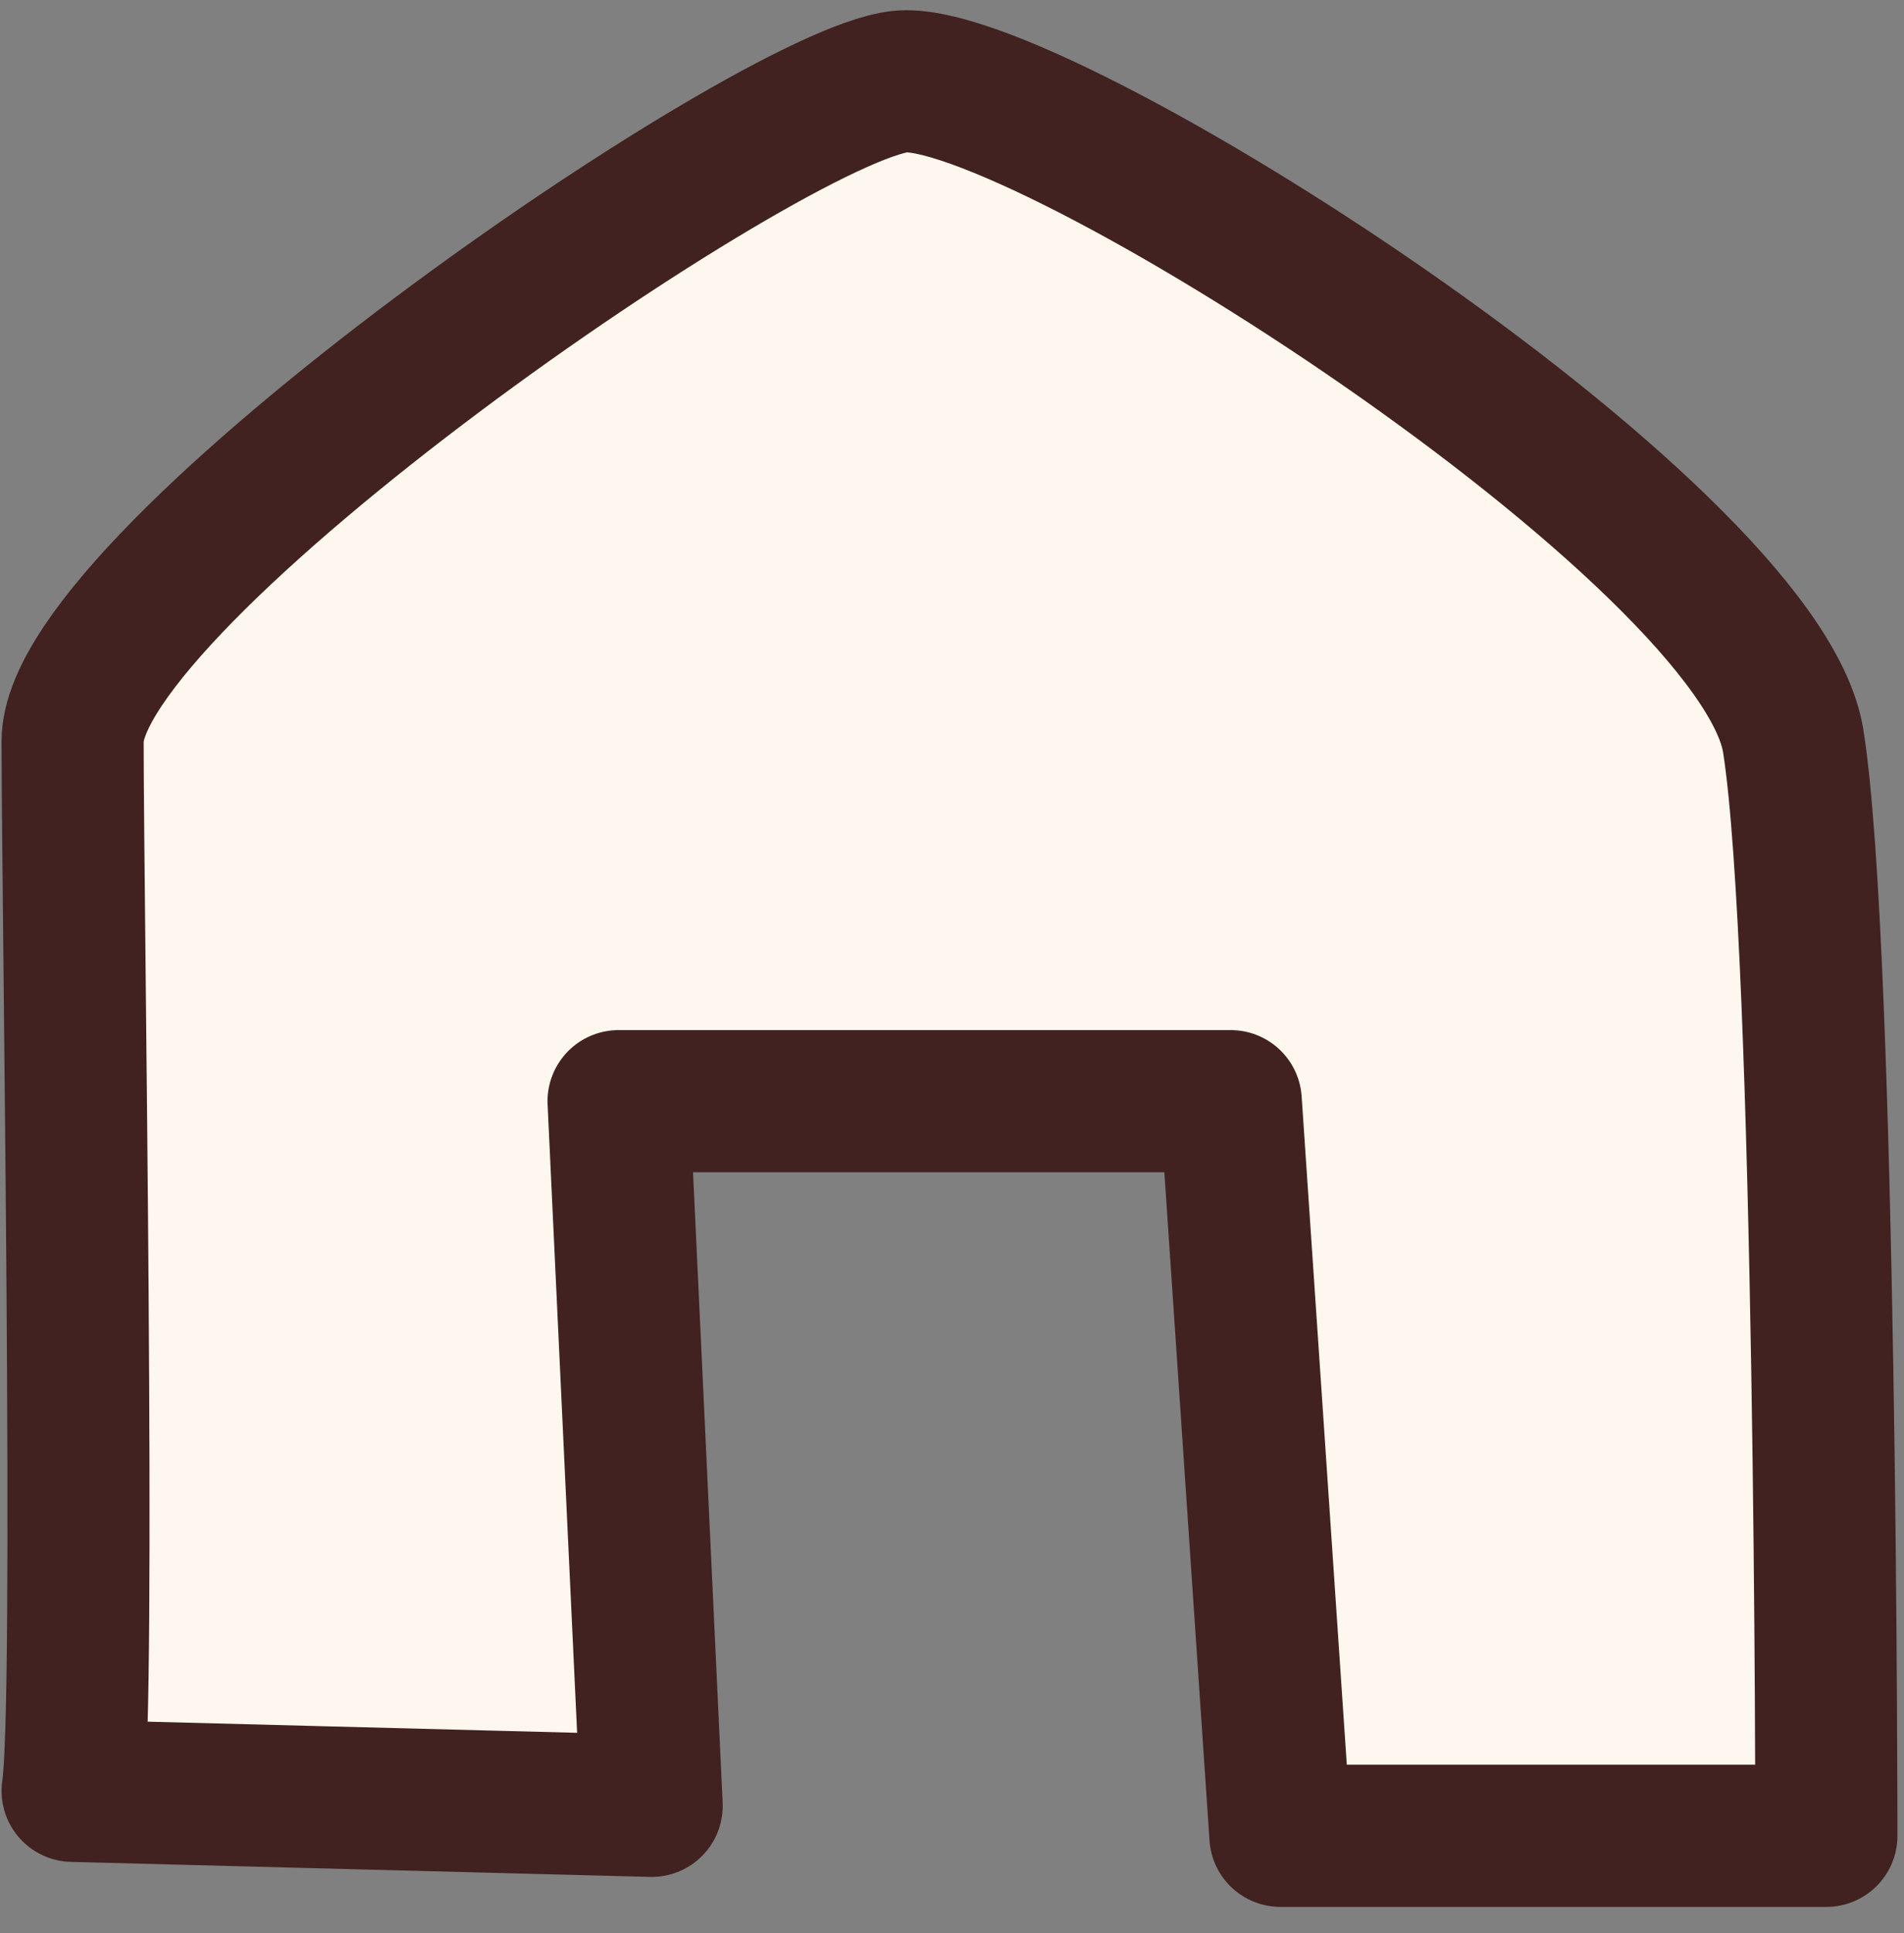 <svg width="67" height="68" viewBox="0 0 67 68" fill="none" xmlns="http://www.w3.org/2000/svg">
<rect x="0" y="0" width="67" height="68" fill="#808080" stroke="none"/>
<path d="M2.555 26.076C2.558 31.877 3.02 60.038 2.555 62.991L22.932 63.519L21.767 38.733H43.309L45.056 64.573H64.269C64.269 64.573 64.269 33.459 63.104 26.076C61.94 18.693 36.323 2.344 31.665 2.872C27.007 3.399 2.552 20.275 2.555 26.076Z" fill="#FDF7F0" stroke="#412220" stroke-width="5" stroke-linejoin="round"/>
</svg>
